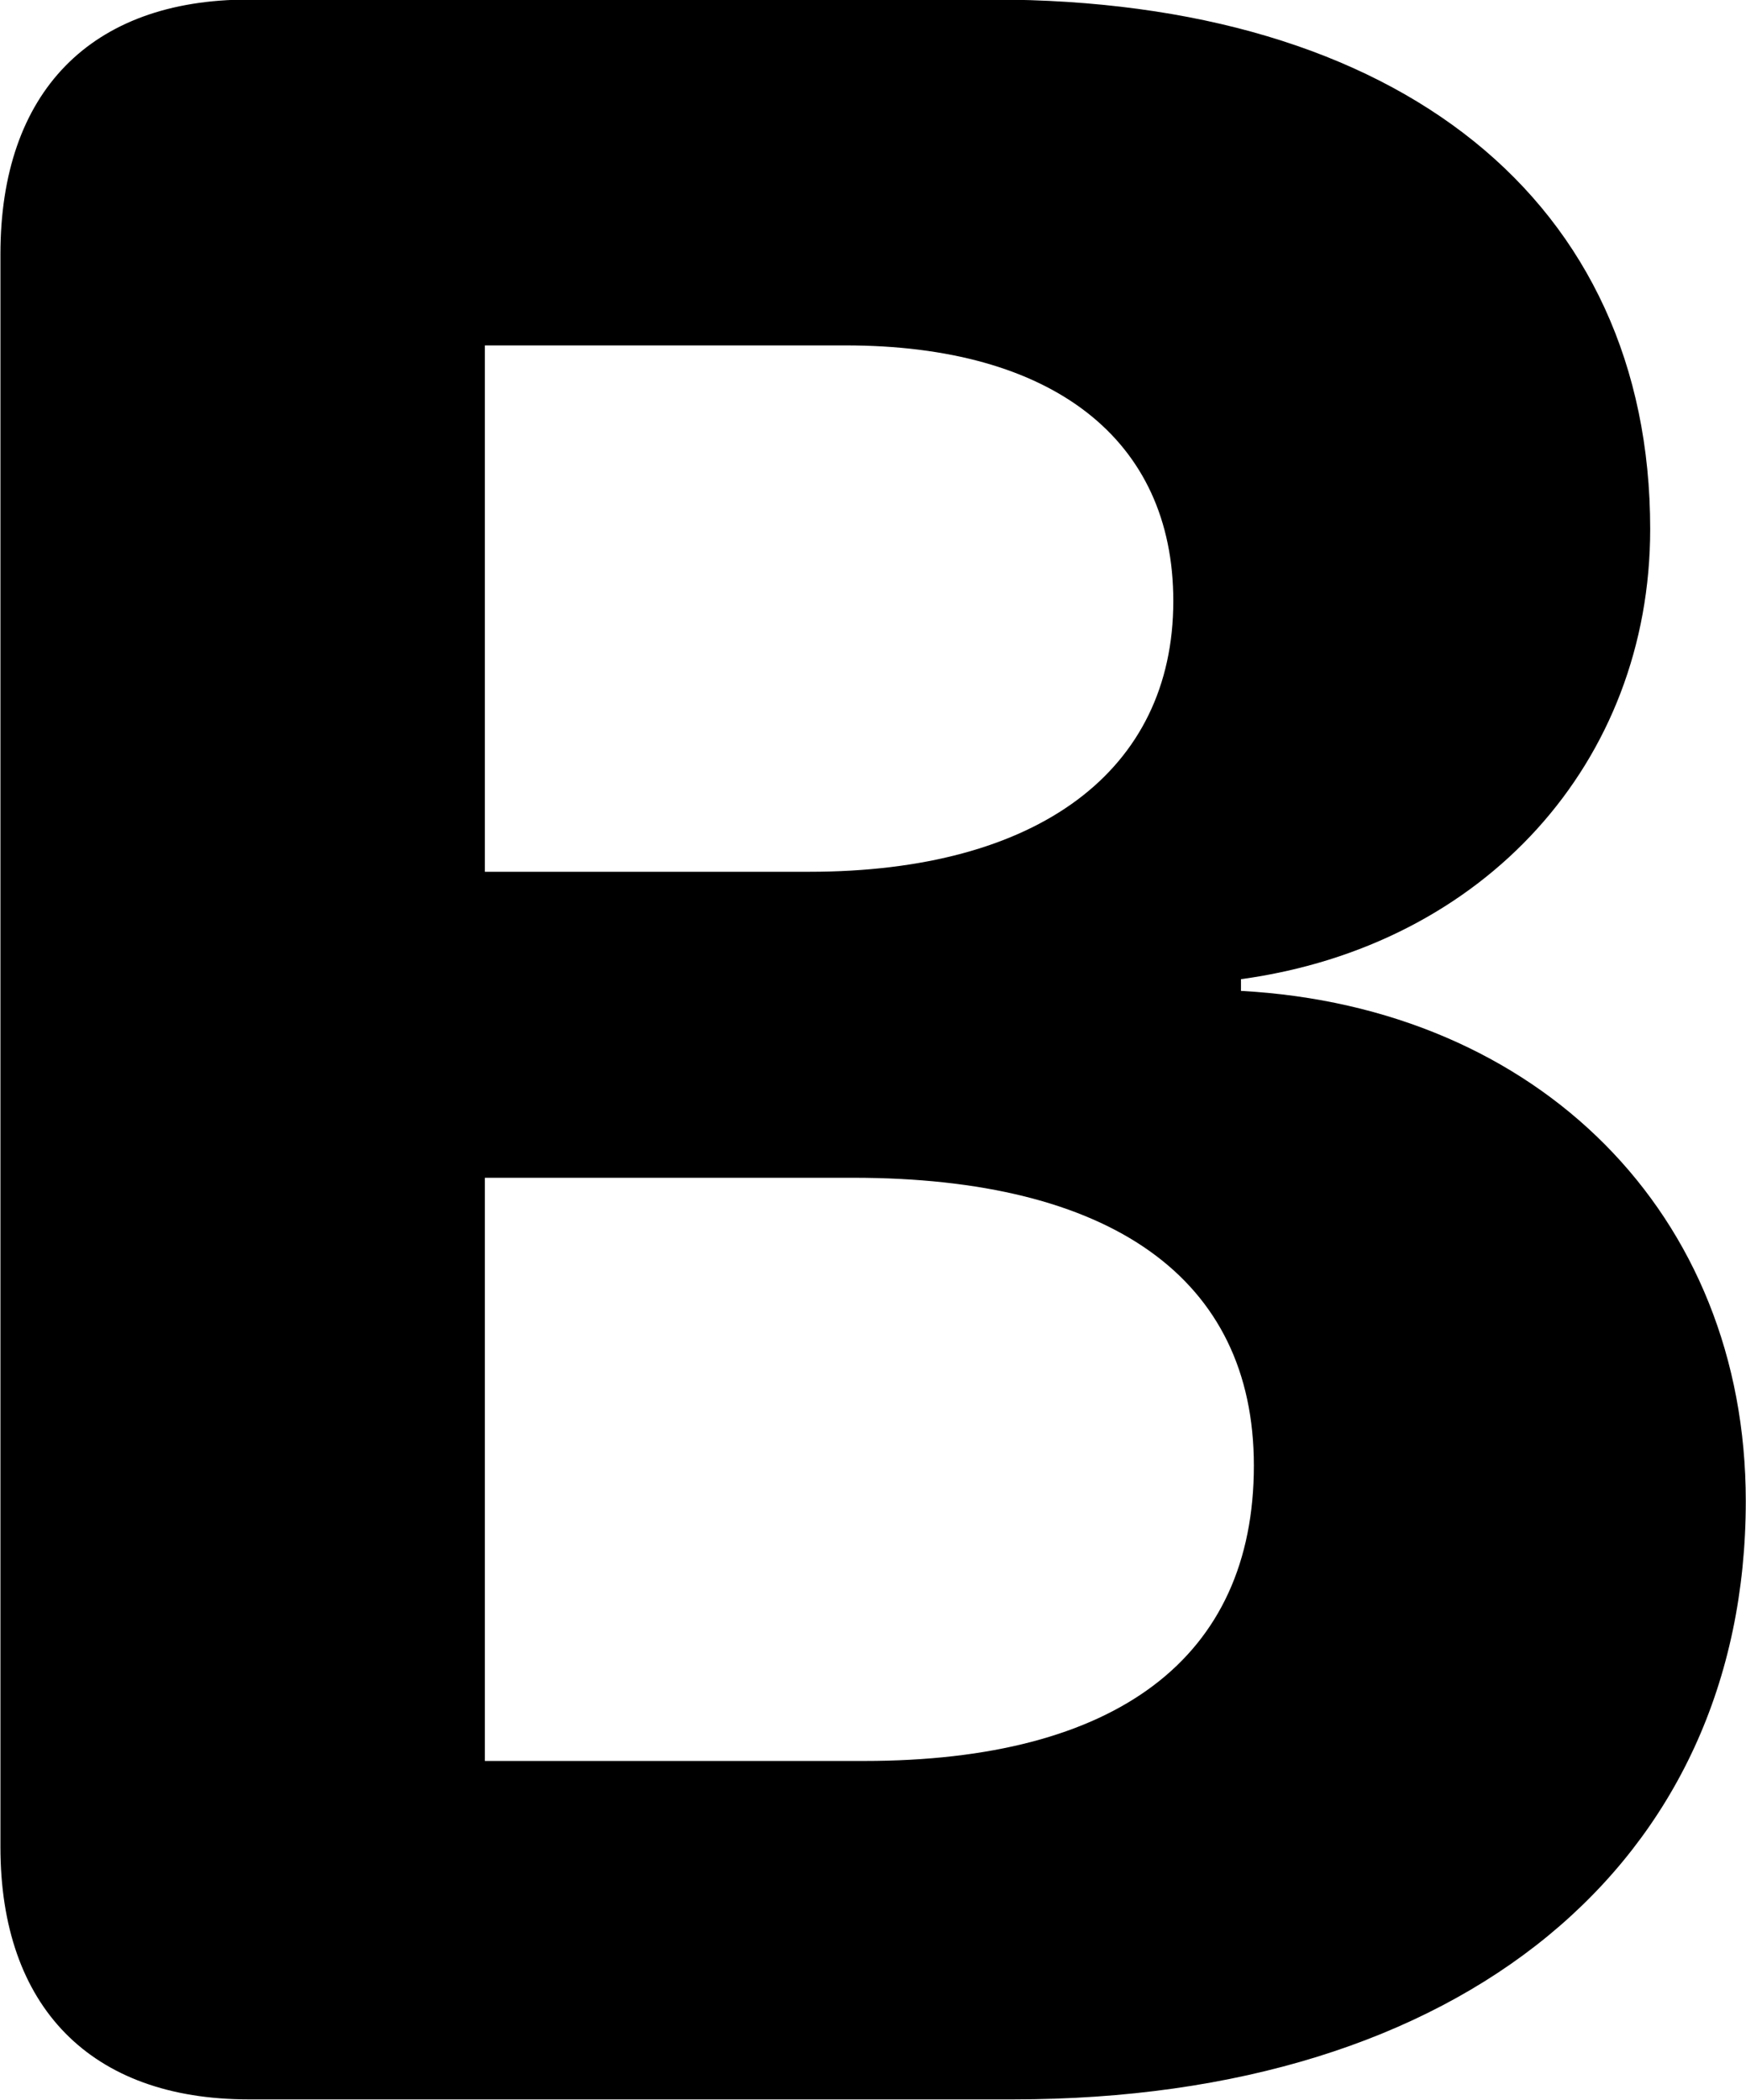 <svg viewBox="0 0 16.256 19.551" xmlns="http://www.w3.org/2000/svg"><path d="M2.314 19.547H9.434C13.614 19.547 16.254 17.346 16.254 13.976C16.254 11.306 14.324 9.377 11.554 9.226V9.117C13.824 8.806 15.364 7.096 15.364 4.926C15.364 1.877 13.034 -0.004 9.244 -0.004H2.314C0.844 -0.004 0.004 0.857 0.004 2.366V17.197C0.004 18.686 0.844 19.547 2.314 19.547ZM4.514 8.117V3.216H7.874C9.794 3.216 10.924 4.087 10.924 5.596C10.924 7.176 9.664 8.117 7.534 8.117ZM4.514 16.396V10.966H7.944C10.334 10.966 11.674 11.896 11.674 13.646C11.674 15.437 10.394 16.396 8.044 16.396Z" /></svg>
